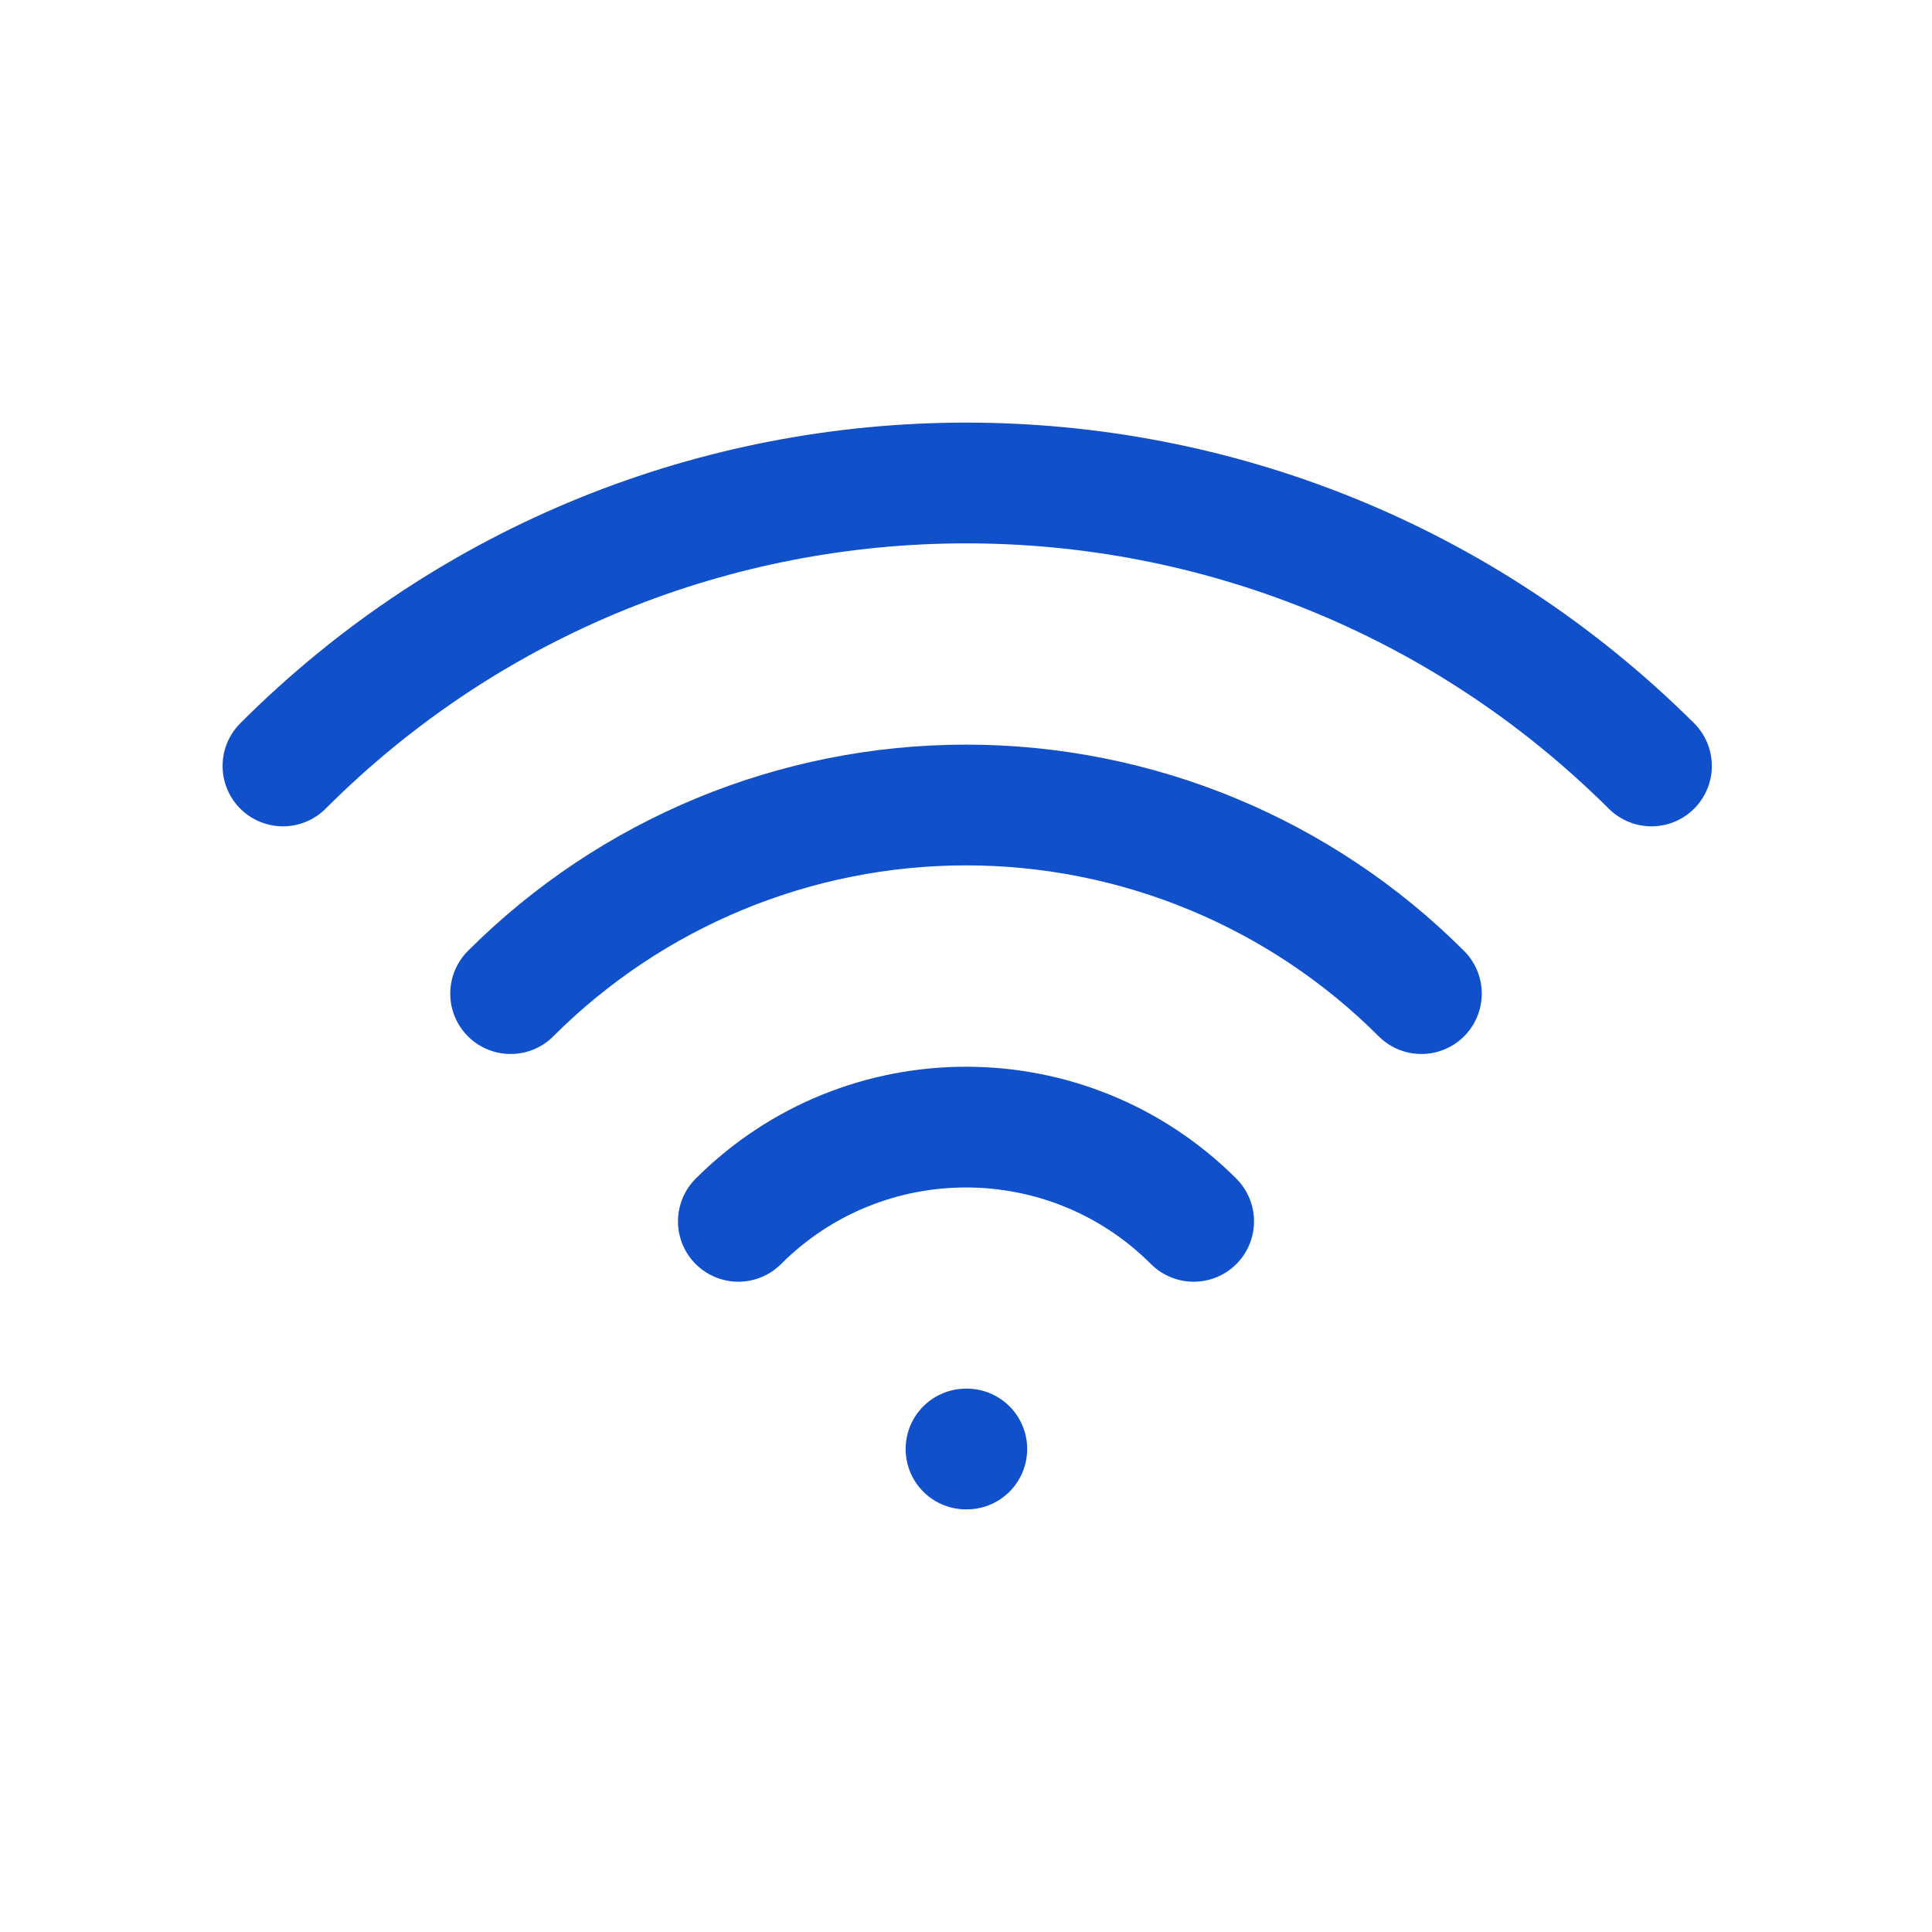 <svg width="24" height="24" viewBox="0 0 24 24" fill="none" xmlns="http://www.w3.org/2000/svg">
<path d="M12 18H12.01" stroke="#1150CB" stroke-width="1.5" stroke-linecap="round" stroke-linejoin="round"/>
<path d="M9.172 15.172C10.734 13.611 13.266 13.611 14.828 15.172" stroke="#1150CB" stroke-width="1.5" stroke-linecap="round" stroke-linejoin="round"/>
<path d="M6.343 12.343C7.843 10.843 9.878 10 12 10C14.122 10 16.157 10.843 17.657 12.343" stroke="#1150CB" stroke-width="1.5" stroke-linecap="round" stroke-linejoin="round"/>
<path d="M3.515 9.515C8.201 4.828 15.799 4.828 20.515 9.515" stroke="#1150CB" stroke-width="1.5" stroke-linecap="round" stroke-linejoin="round"/>
</svg>
